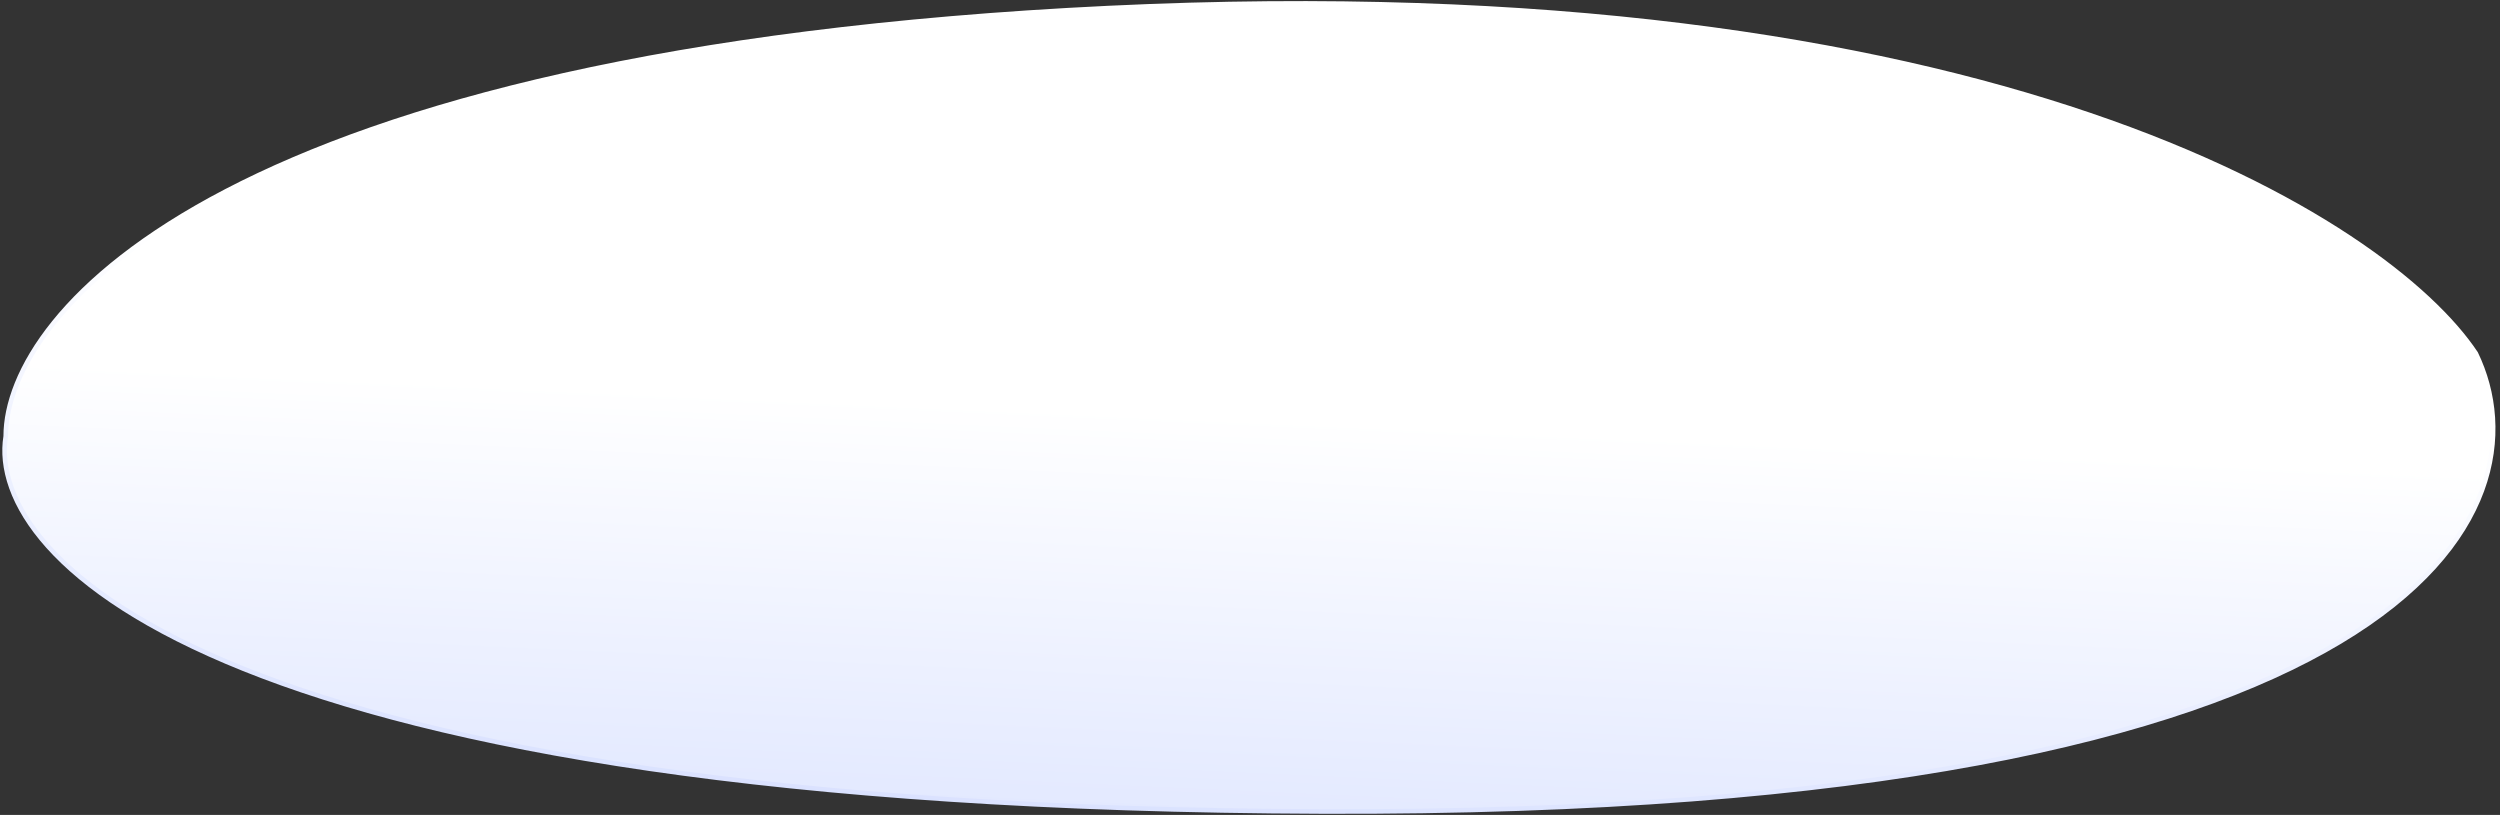 <svg width="543" height="177" viewBox="0 0 543 177" fill="none" xmlns="http://www.w3.org/2000/svg">
<rect x="0" y="0" width="543" height="177" fill="#333333" stroke="none"/>
<path d="M287.247 176.256C48.047 175.456 -3.087 121.589 1.247 94.756C1.247 67.589 49.147 10.956 240.747 1.756C432.347 -7.444 518.58 47.923 537.747 76.756C553.913 110.256 526.447 177.056 287.247 176.256Z" fill="url(#paint0_linear_38_1016)" stroke="url(#paint1_linear_38_1016)"/>
<defs>
<linearGradient id="paint0_linear_38_1016" x1="234" y1="88.737" x2="229.5" y2="187.737" gradientUnits="userSpaceOnUse">
<stop stop-color="white"/>
<stop offset="1" stop-color="#DFE6FF"/>
<stop offset="1" stop-color="#EEF2FE"/>
</linearGradient>
<linearGradient id="paint1_linear_38_1016" x1="224.5" y1="179.737" x2="234" y2="66.737" gradientUnits="userSpaceOnUse">
<stop stop-color="#D9E1FF"/>
<stop offset="1" stop-color="white"/>
</linearGradient>
</defs>
</svg>
